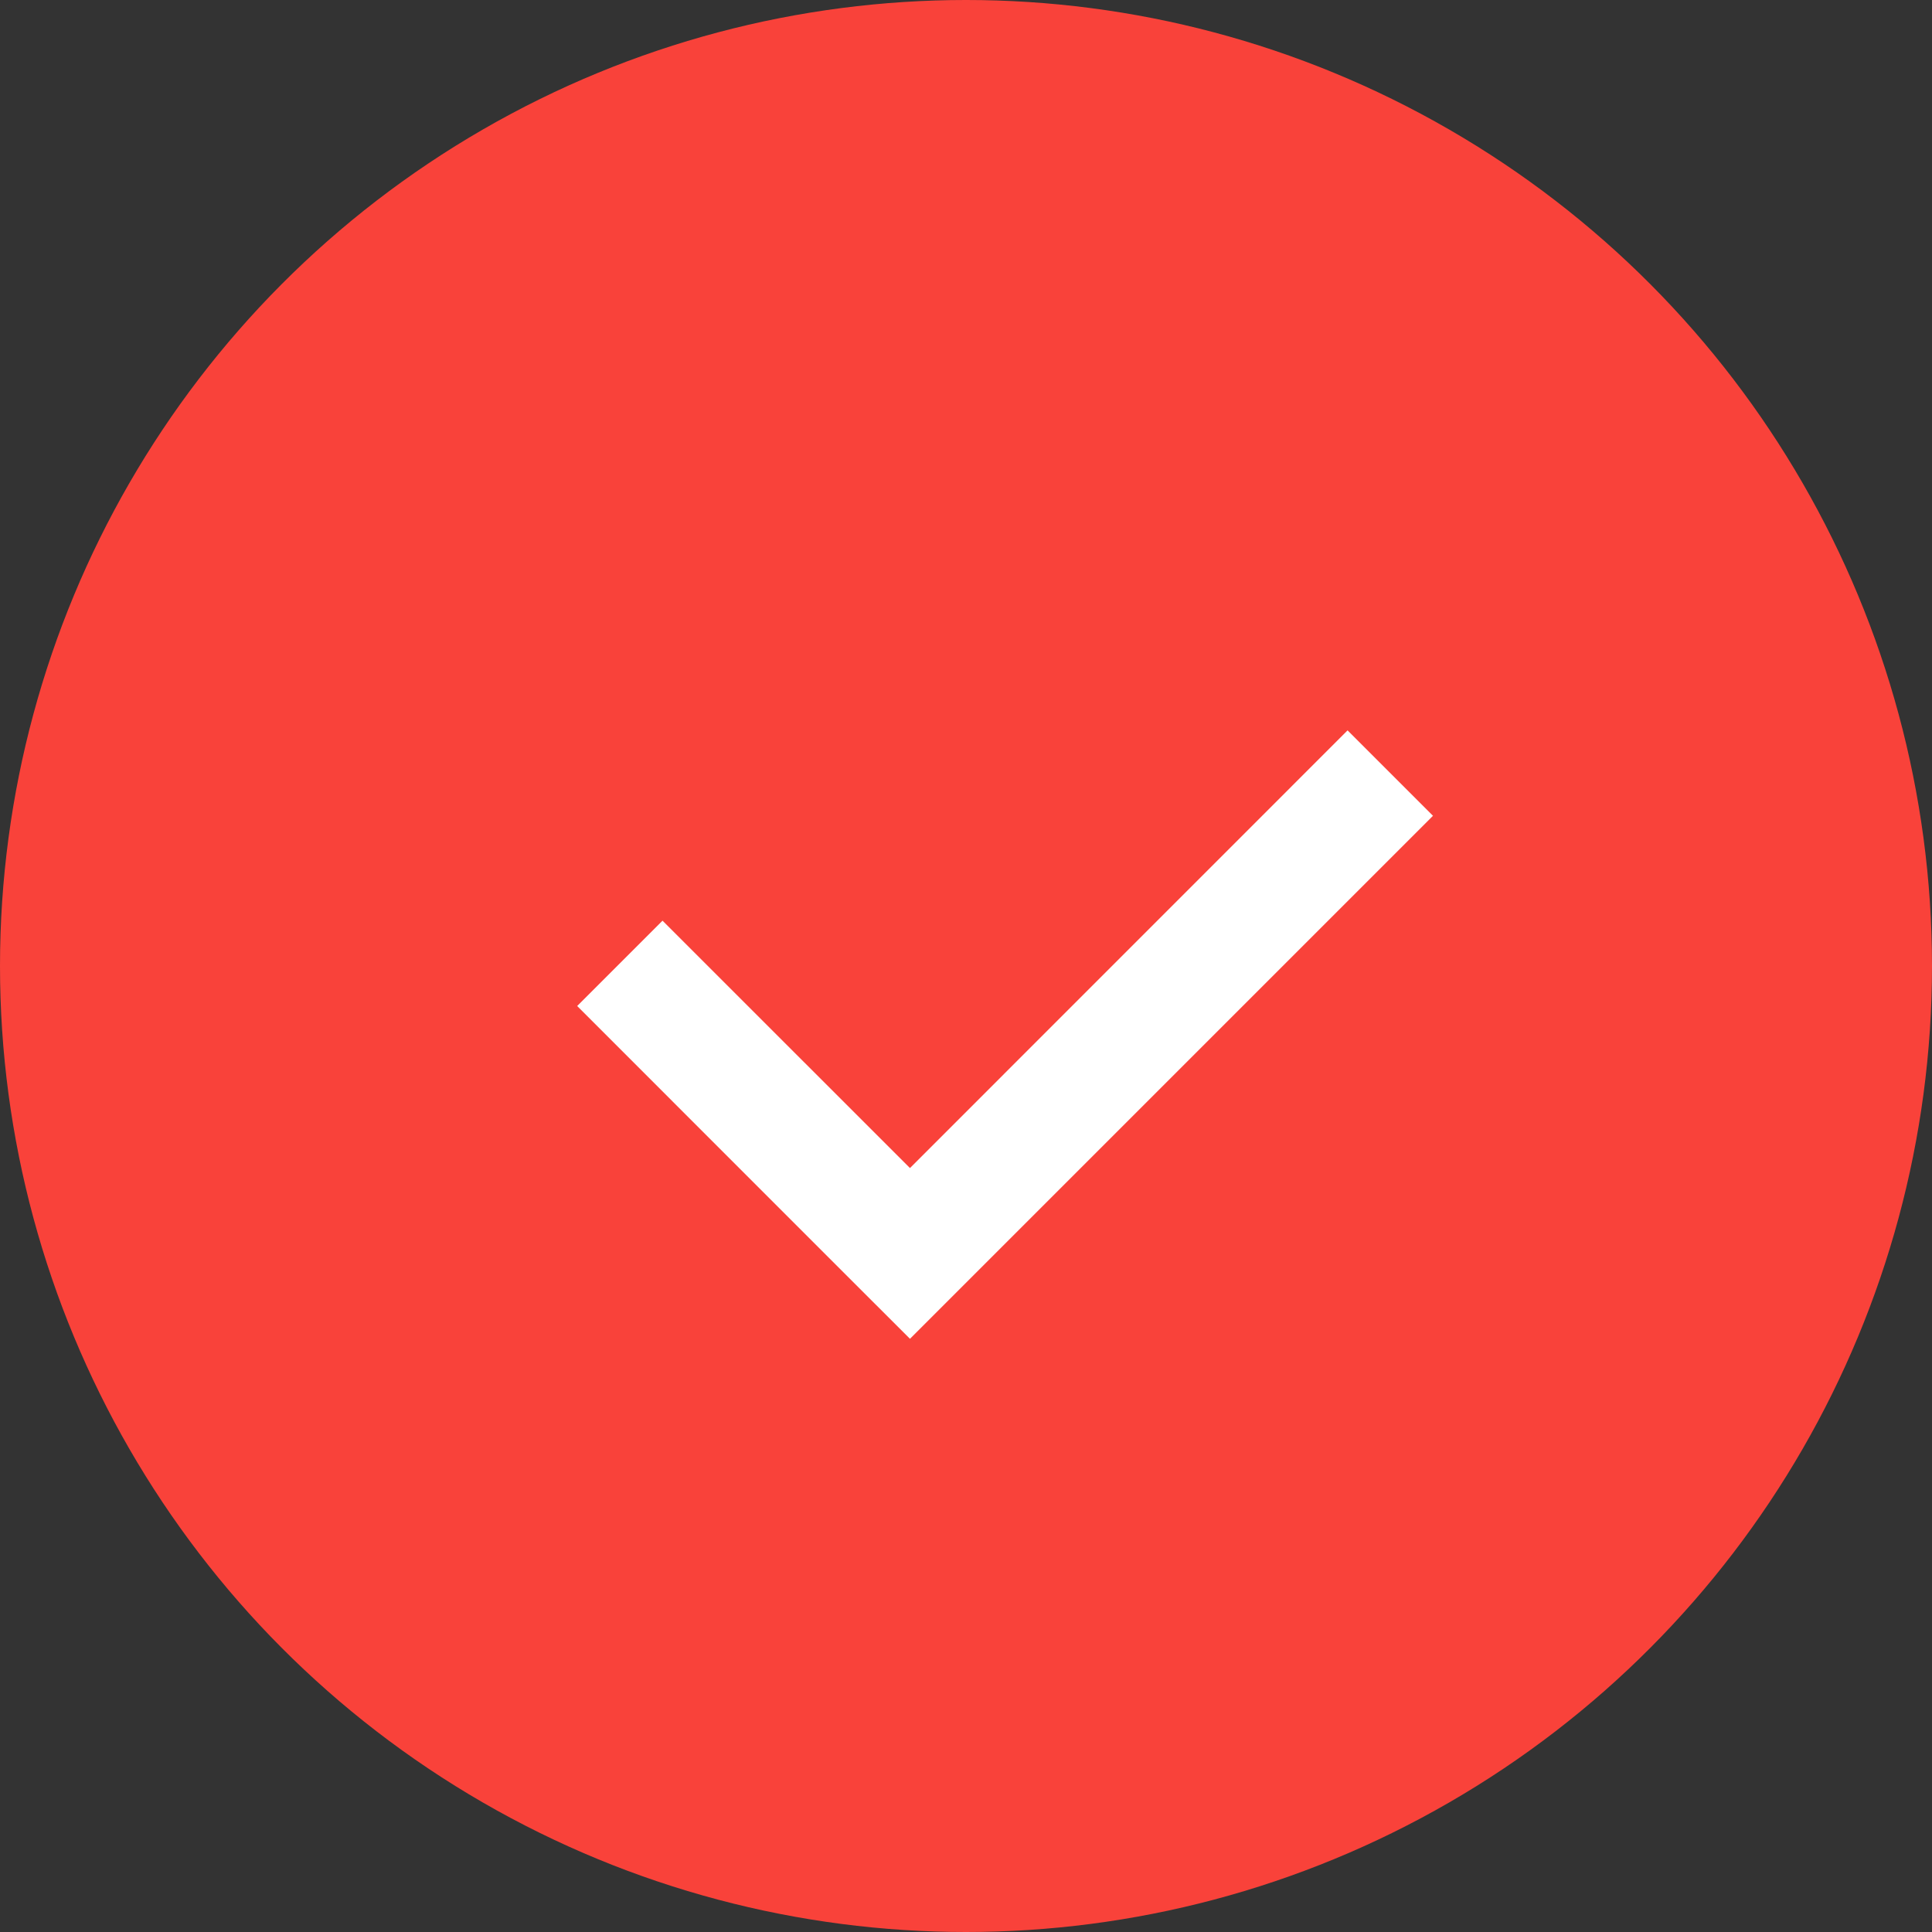 <svg width="24" height="24" viewBox="0 0 24 24" fill="none" xmlns="http://www.w3.org/2000/svg">
<rect x="0" y="0" width="24" height="24" fill="#333333" stroke="none"/>
<circle cx="12" cy="12" r="12" fill="#F9423A"/>
<path fill-rule="evenodd" clip-rule="evenodd" d="M11.304 16.631L17.801 10.134L16.74 9.073L11.304 14.51L8.23 11.437L7.17 12.497L10.243 15.571L10.243 15.571L11.304 16.631Z" fill="white"/>
</svg>

